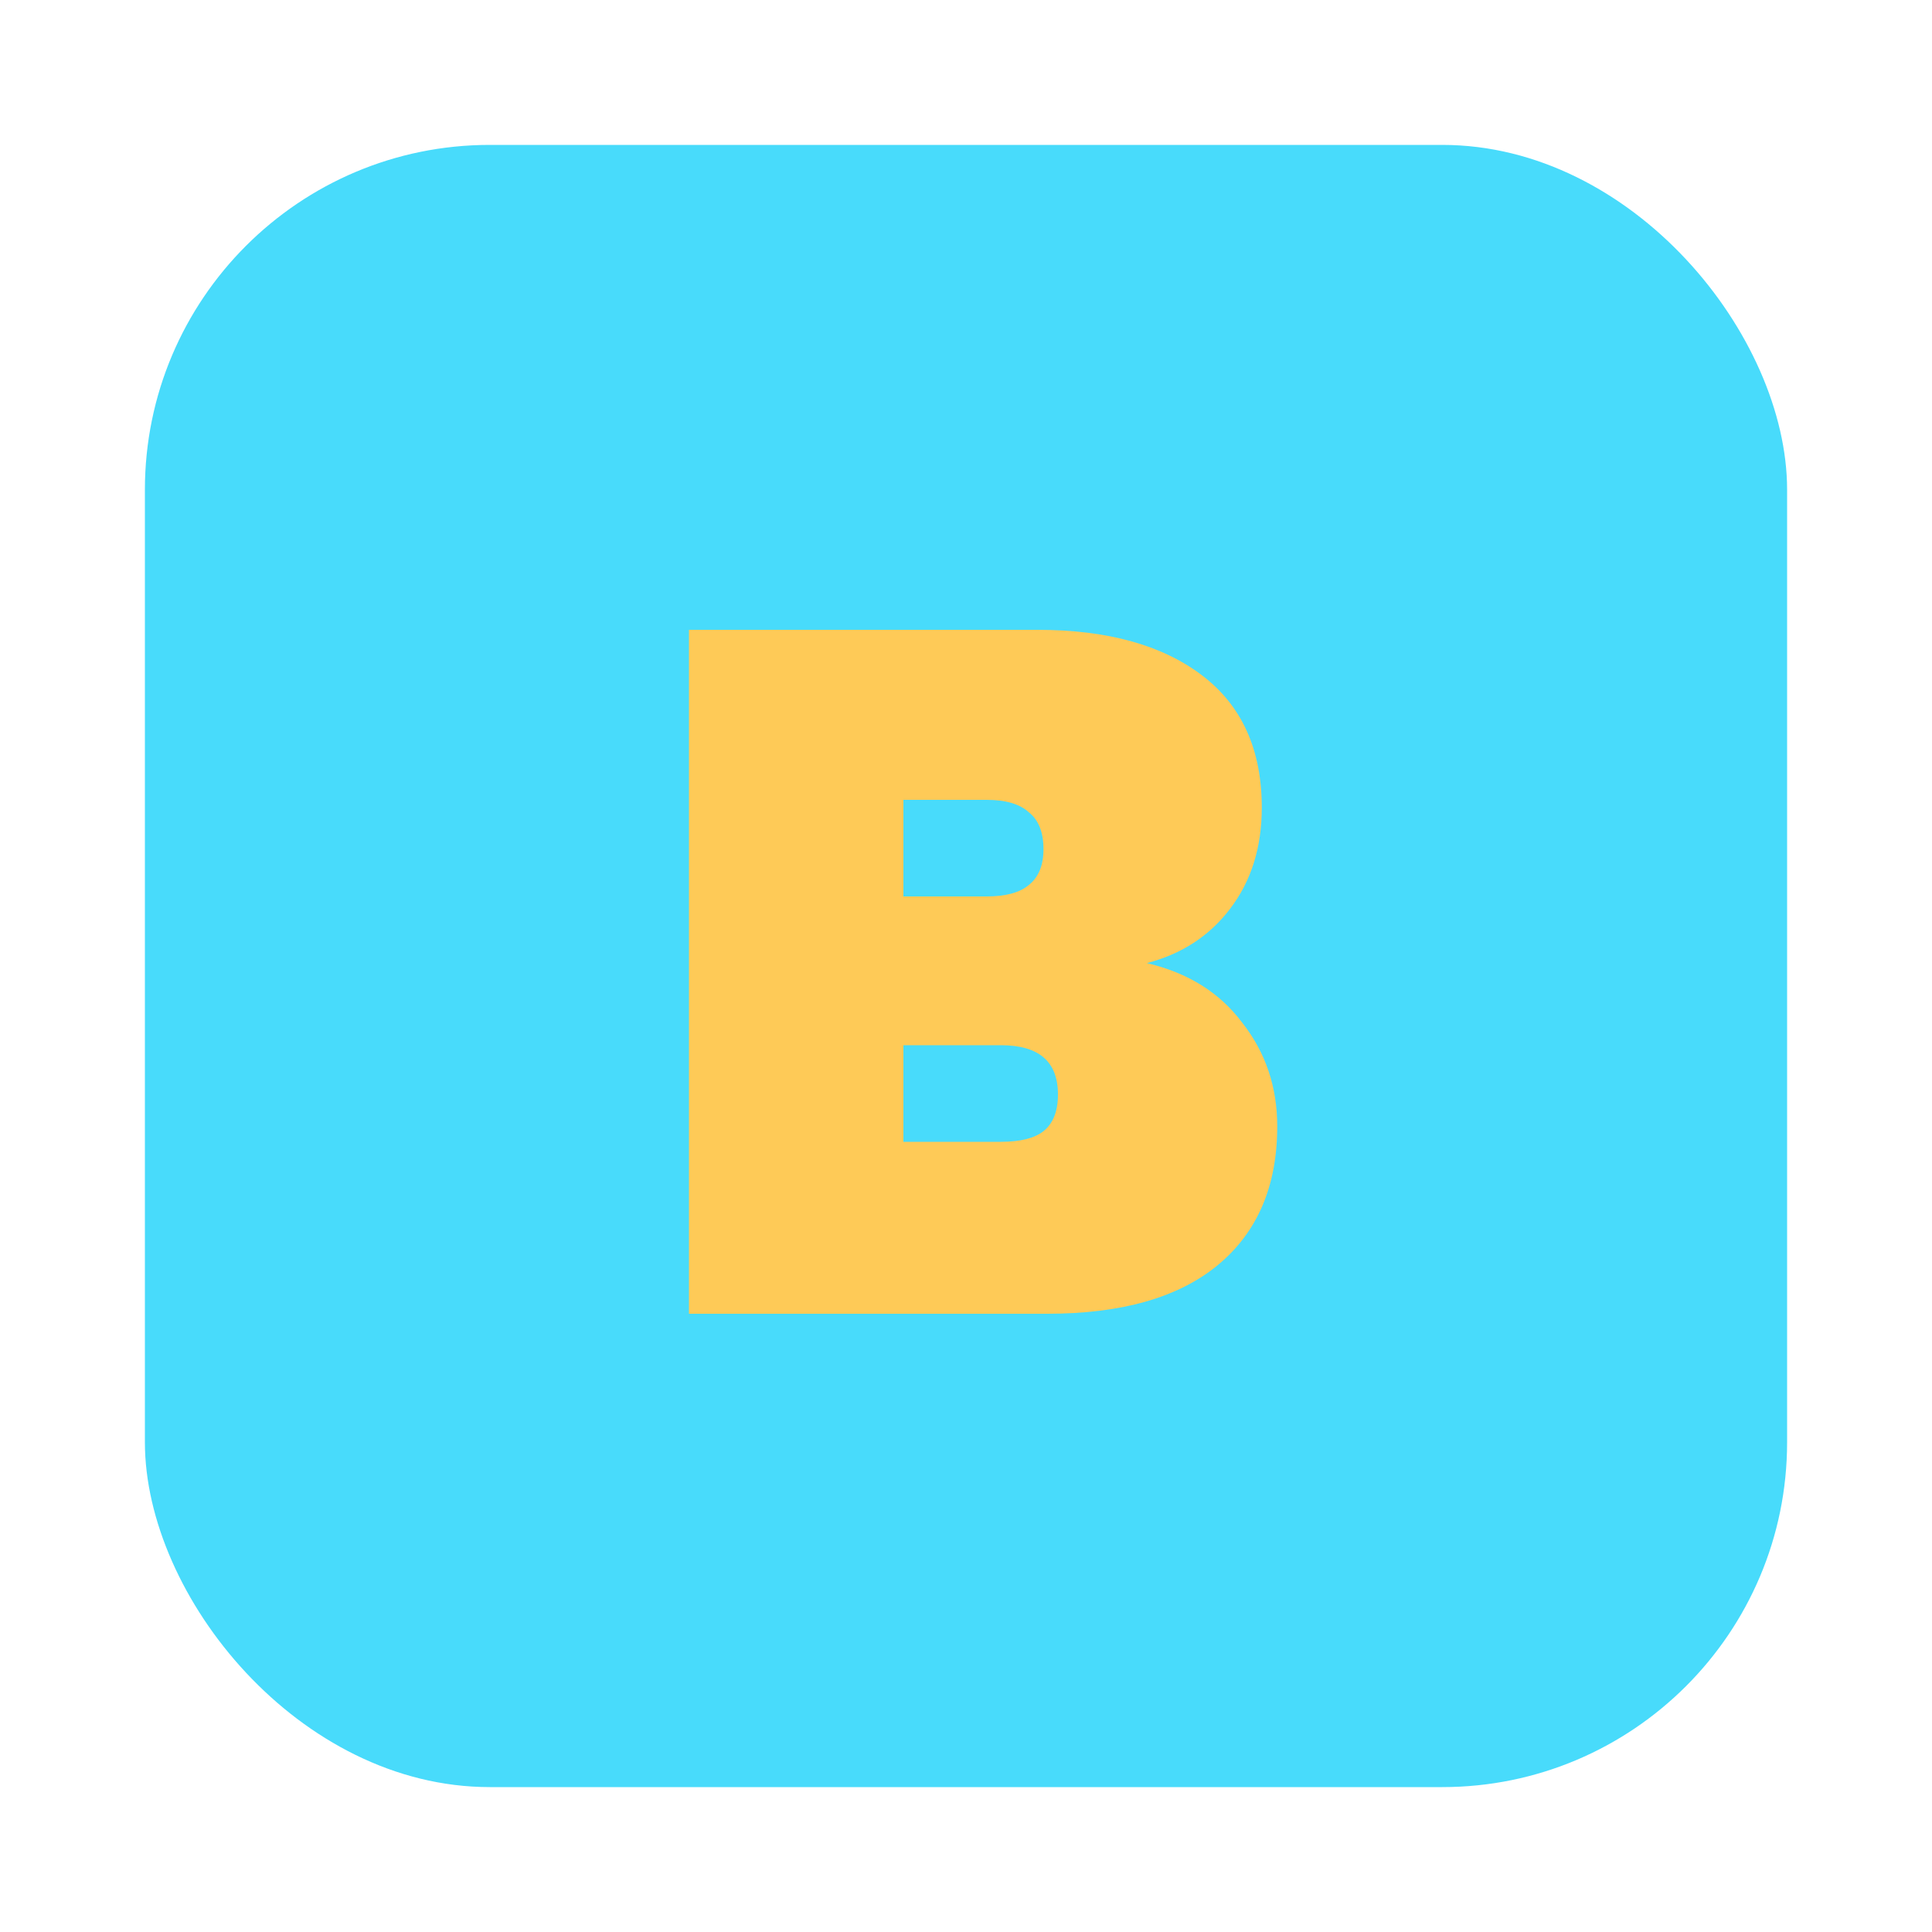 <svg width="200" height="200" viewBox="0 0 200 200" fill="none" xmlns="http://www.w3.org/2000/svg">
<rect x="15" y="15" width="170" height="170" rx="35.7" fill="#48DBFB"/>
<g filter="url(#filter0_d_63_49)">
<path d="M118.72 99.7C122.987 100.7 126.287 102.767 128.62 105.9C131.02 108.967 132.22 112.533 132.22 116.6C132.22 122.8 130.154 127.6 126.02 131C121.954 134.333 116.087 136 108.42 136H71.32V65.2H107.42C114.62 65.2 120.287 66.767 124.42 69.9C128.554 73.033 130.62 77.6 130.62 83.6C130.62 87.733 129.52 91.233 127.32 94.1C125.187 96.9 122.32 98.767 118.72 99.7ZM93.52 92.8H102.12C104.12 92.8 105.587 92.4 106.52 91.6C107.52 90.8 108.02 89.567 108.02 87.9C108.02 86.167 107.52 84.9 106.52 84.1C105.587 83.233 104.12 82.8 102.12 82.8H93.52V92.8ZM103.62 118.2C105.62 118.2 107.087 117.833 108.02 117.1C109.02 116.3 109.52 115.033 109.52 113.3C109.52 109.9 107.554 108.2 103.62 108.2H93.52V118.2H103.62Z" fill="#FECA57"/>
</g>
<defs>
<filter id="filter0_d_63_49" x="51.32" y="45.2" width="100.9" height="110.8" filterUnits="userSpaceOnUse" color-interpolation-filters="sRGB">
<feFlood flood-opacity="0" result="BackgroundImageFix"/>
<feColorMatrix in="SourceAlpha" type="matrix" values="0 0 0 0 0 0 0 0 0 0 0 0 0 0 0 0 0 0 127 0" result="hardAlpha"/>
<feOffset/>
<feGaussianBlur stdDeviation="10"/>
<feComposite in2="hardAlpha" operator="out"/>
<feColorMatrix type="matrix" values="0 0 0 0 0 0 0 0 0 0 0 0 0 0 0 0 0 0 0.5 0"/>
<feBlend mode="normal" in2="BackgroundImageFix" result="effect1_dropShadow_63_49"/>
<feBlend mode="normal" in="SourceGraphic" in2="effect1_dropShadow_63_49" result="shape"/>
</filter>
</defs>
</svg>

